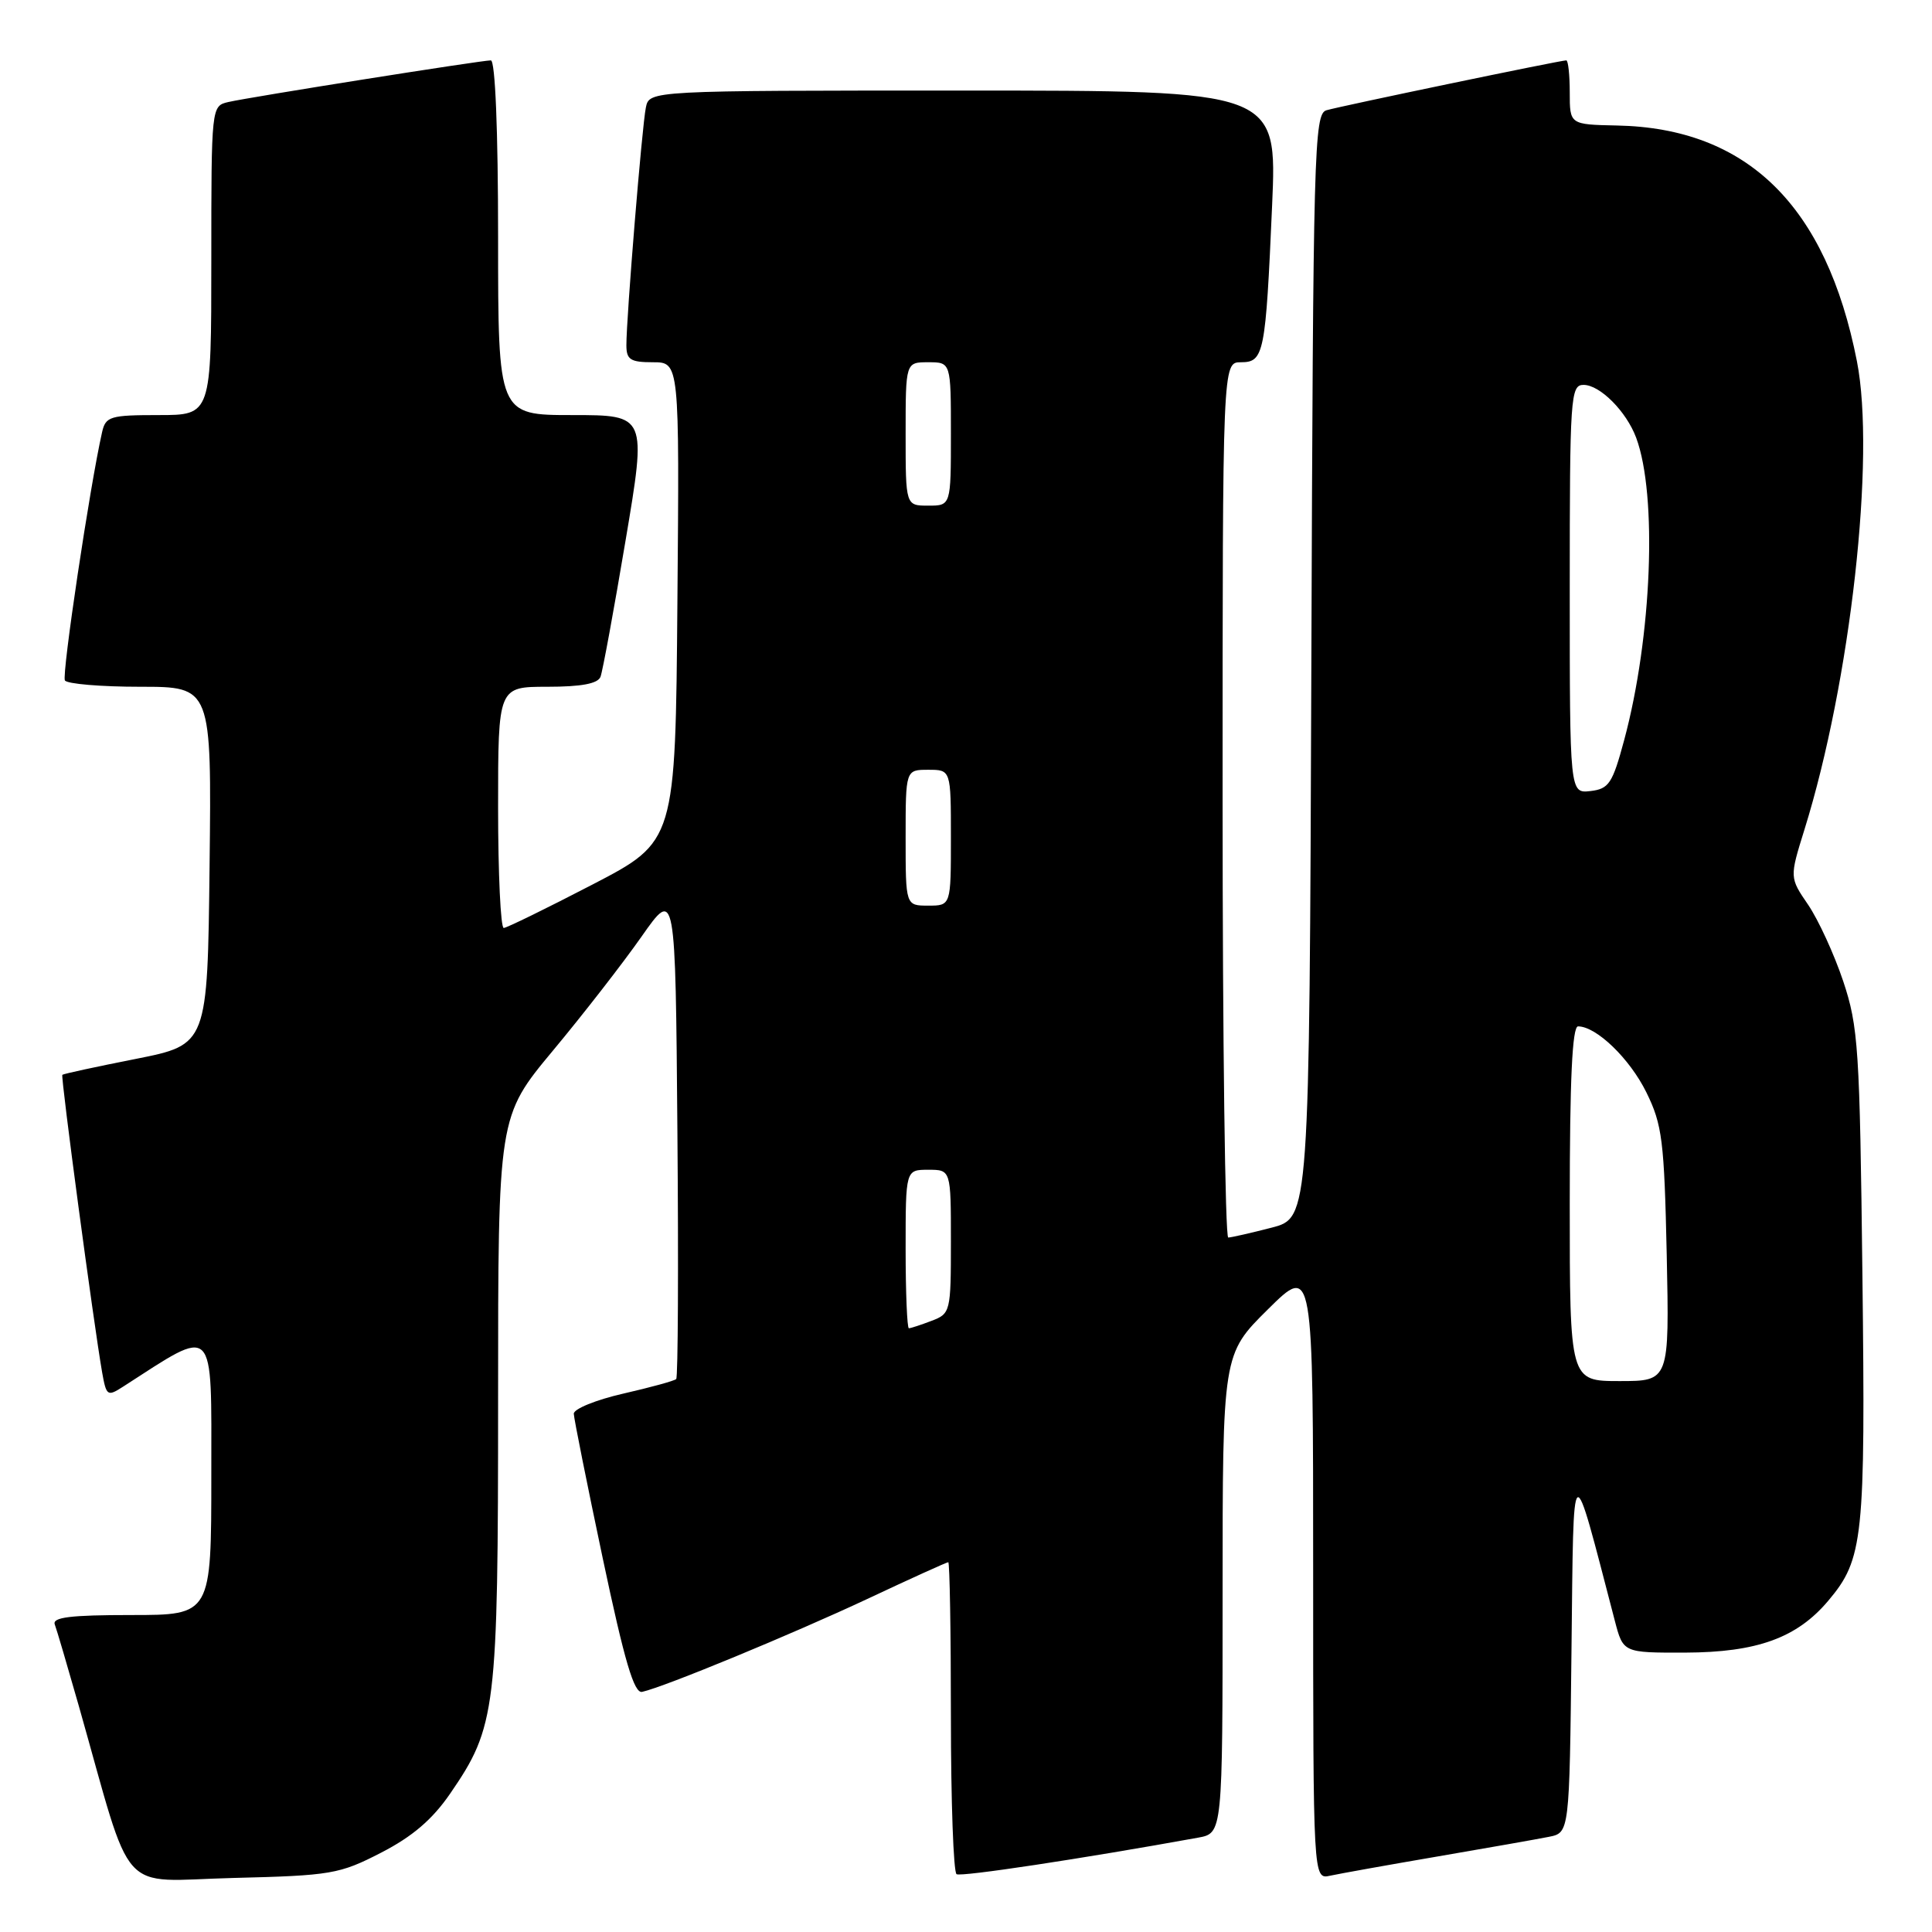 <?xml version="1.0" encoding="UTF-8" standalone="no"?>
<!DOCTYPE svg PUBLIC "-//W3C//DTD SVG 1.1//EN" "http://www.w3.org/Graphics/SVG/1.1/DTD/svg11.dtd" >
<svg xmlns="http://www.w3.org/2000/svg" xmlns:xlink="http://www.w3.org/1999/xlink" version="1.1" viewBox="0 0 256 256">
 <g >
 <path fill="currentColor"
d=" M 50.48 245.50 C 54.64 243.36 57.28 241.11 59.65 237.66 C 65.74 228.79 66.00 226.68 66.00 185.29 C 66.00 147.95 66.00 147.95 73.26 139.22 C 77.26 134.42 82.55 127.61 85.01 124.10 C 89.50 117.70 89.50 117.70 89.76 150.00 C 89.91 167.77 89.84 182.50 89.60 182.73 C 89.37 182.97 86.21 183.83 82.59 184.66 C 78.96 185.49 76.01 186.69 76.03 187.33 C 76.05 187.97 77.78 196.60 79.87 206.50 C 82.76 220.16 84.02 224.42 85.09 224.18 C 88.06 223.52 104.95 216.54 114.90 211.88 C 120.62 209.19 125.45 207.00 125.65 207.00 C 125.84 207.00 126.00 216.20 126.00 227.44 C 126.00 238.68 126.34 248.09 126.75 248.34 C 127.36 248.71 143.30 246.30 158.75 243.50 C 162.00 242.91 162.00 242.91 162.00 211.17 C 162.00 179.44 162.00 179.44 168.00 173.50 C 174.00 167.56 174.00 167.56 174.00 208.30 C 174.00 249.04 174.00 249.04 176.25 248.54 C 177.49 248.27 183.90 247.12 190.50 245.99 C 197.10 244.86 203.73 243.69 205.23 243.39 C 207.96 242.85 207.96 242.85 208.23 218.67 C 208.53 192.19 208.15 192.44 213.97 214.75 C 215.08 219.00 215.08 219.00 223.29 218.98 C 232.82 218.95 238.11 217.03 242.26 212.10 C 246.91 206.58 247.19 203.91 246.78 169.00 C 246.43 138.87 246.24 136.03 244.23 130.00 C 243.03 126.42 240.94 121.88 239.59 119.89 C 237.12 116.28 237.12 116.28 239.10 109.92 C 245.21 90.30 248.54 60.52 246.05 47.86 C 242.00 27.26 231.53 16.97 214.25 16.63 C 208.00 16.50 208.00 16.50 208.00 12.25 C 208.00 9.91 207.79 8.00 207.54 8.00 C 206.75 8.00 177.58 14.07 175.76 14.61 C 174.12 15.10 174.00 19.71 173.76 88.25 C 173.50 161.37 173.50 161.37 168.50 162.67 C 165.75 163.38 163.16 163.97 162.75 163.98 C 162.34 163.99 162.00 137.90 162.00 106.00 C 162.00 48.00 162.00 48.00 164.42 48.00 C 167.49 48.00 167.70 46.91 168.56 27.25 C 169.23 12.00 169.23 12.00 127.63 12.00 C 86.04 12.00 86.04 12.00 85.58 14.25 C 85.07 16.71 82.99 42.12 83.00 45.75 C 83.00 47.66 83.54 48.00 86.51 48.00 C 90.03 48.00 90.03 48.00 89.76 79.75 C 89.50 111.50 89.50 111.50 78.50 117.21 C 72.45 120.35 67.16 122.94 66.75 122.96 C 66.34 122.98 66.00 115.80 66.00 107.00 C 66.00 91.00 66.00 91.00 72.53 91.00 C 77.03 91.00 79.22 90.59 79.57 89.68 C 79.85 88.95 81.34 80.85 82.88 71.68 C 85.69 55.00 85.69 55.00 75.84 55.00 C 66.00 55.00 66.00 55.00 66.00 31.50 C 66.00 17.22 65.62 8.00 65.04 8.00 C 63.77 8.00 33.11 12.86 30.25 13.52 C 28.01 14.04 28.00 14.10 28.00 34.52 C 28.00 55.00 28.00 55.00 21.02 55.00 C 14.60 55.00 14.00 55.18 13.53 57.25 C 11.91 64.38 8.16 89.44 8.60 90.16 C 8.88 90.62 13.37 91.00 18.58 91.00 C 28.04 91.00 28.04 91.00 27.77 114.71 C 27.50 138.42 27.50 138.42 18.00 140.31 C 12.78 141.34 8.39 142.29 8.26 142.42 C 8.02 142.64 12.42 175.48 13.53 181.83 C 14.09 184.98 14.23 185.08 16.31 183.74 C 28.68 175.77 28.00 175.09 28.00 195.40 C 28.00 214.00 28.00 214.00 17.39 214.00 C 9.32 214.00 6.90 214.30 7.26 215.25 C 7.52 215.94 8.94 220.78 10.43 226.00 C 17.76 251.83 15.43 249.23 30.89 248.84 C 43.88 248.52 44.98 248.33 50.48 245.50 Z  M 208.00 159.50 C 208.00 143.13 208.33 136.00 209.10 136.00 C 211.53 136.00 215.96 140.28 218.16 144.76 C 220.26 149.03 220.52 151.15 220.85 166.25 C 221.20 183.00 221.20 183.00 214.60 183.00 C 208.00 183.00 208.00 183.00 208.00 159.50 Z  M 120.00 165.50 C 120.00 155.00 120.00 155.00 123.00 155.00 C 126.00 155.00 126.00 155.00 126.00 164.52 C 126.00 173.83 125.94 174.07 123.43 175.02 C 122.02 175.56 120.67 176.00 120.43 176.00 C 120.20 176.00 120.00 171.28 120.00 165.50 Z  M 120.00 111.00 C 120.00 102.00 120.00 102.00 123.00 102.00 C 126.00 102.00 126.00 102.00 126.00 111.00 C 126.00 120.00 126.00 120.00 123.00 120.00 C 120.00 120.00 120.00 120.00 120.00 111.00 Z  M 208.00 78.07 C 208.00 52.53 208.10 51.00 209.83 51.00 C 212.00 51.00 215.50 54.51 216.80 58.00 C 219.63 65.60 218.89 84.40 215.21 98.07 C 213.66 103.83 213.19 104.53 210.74 104.82 C 208.00 105.13 208.00 105.13 208.00 78.07 Z  M 120.00 57.50 C 120.00 48.00 120.00 48.00 123.00 48.00 C 126.00 48.00 126.00 48.00 126.00 57.50 C 126.00 67.00 126.00 67.00 123.00 67.00 C 120.00 67.00 120.00 67.00 120.00 57.50 Z "/>
</g>
</svg>